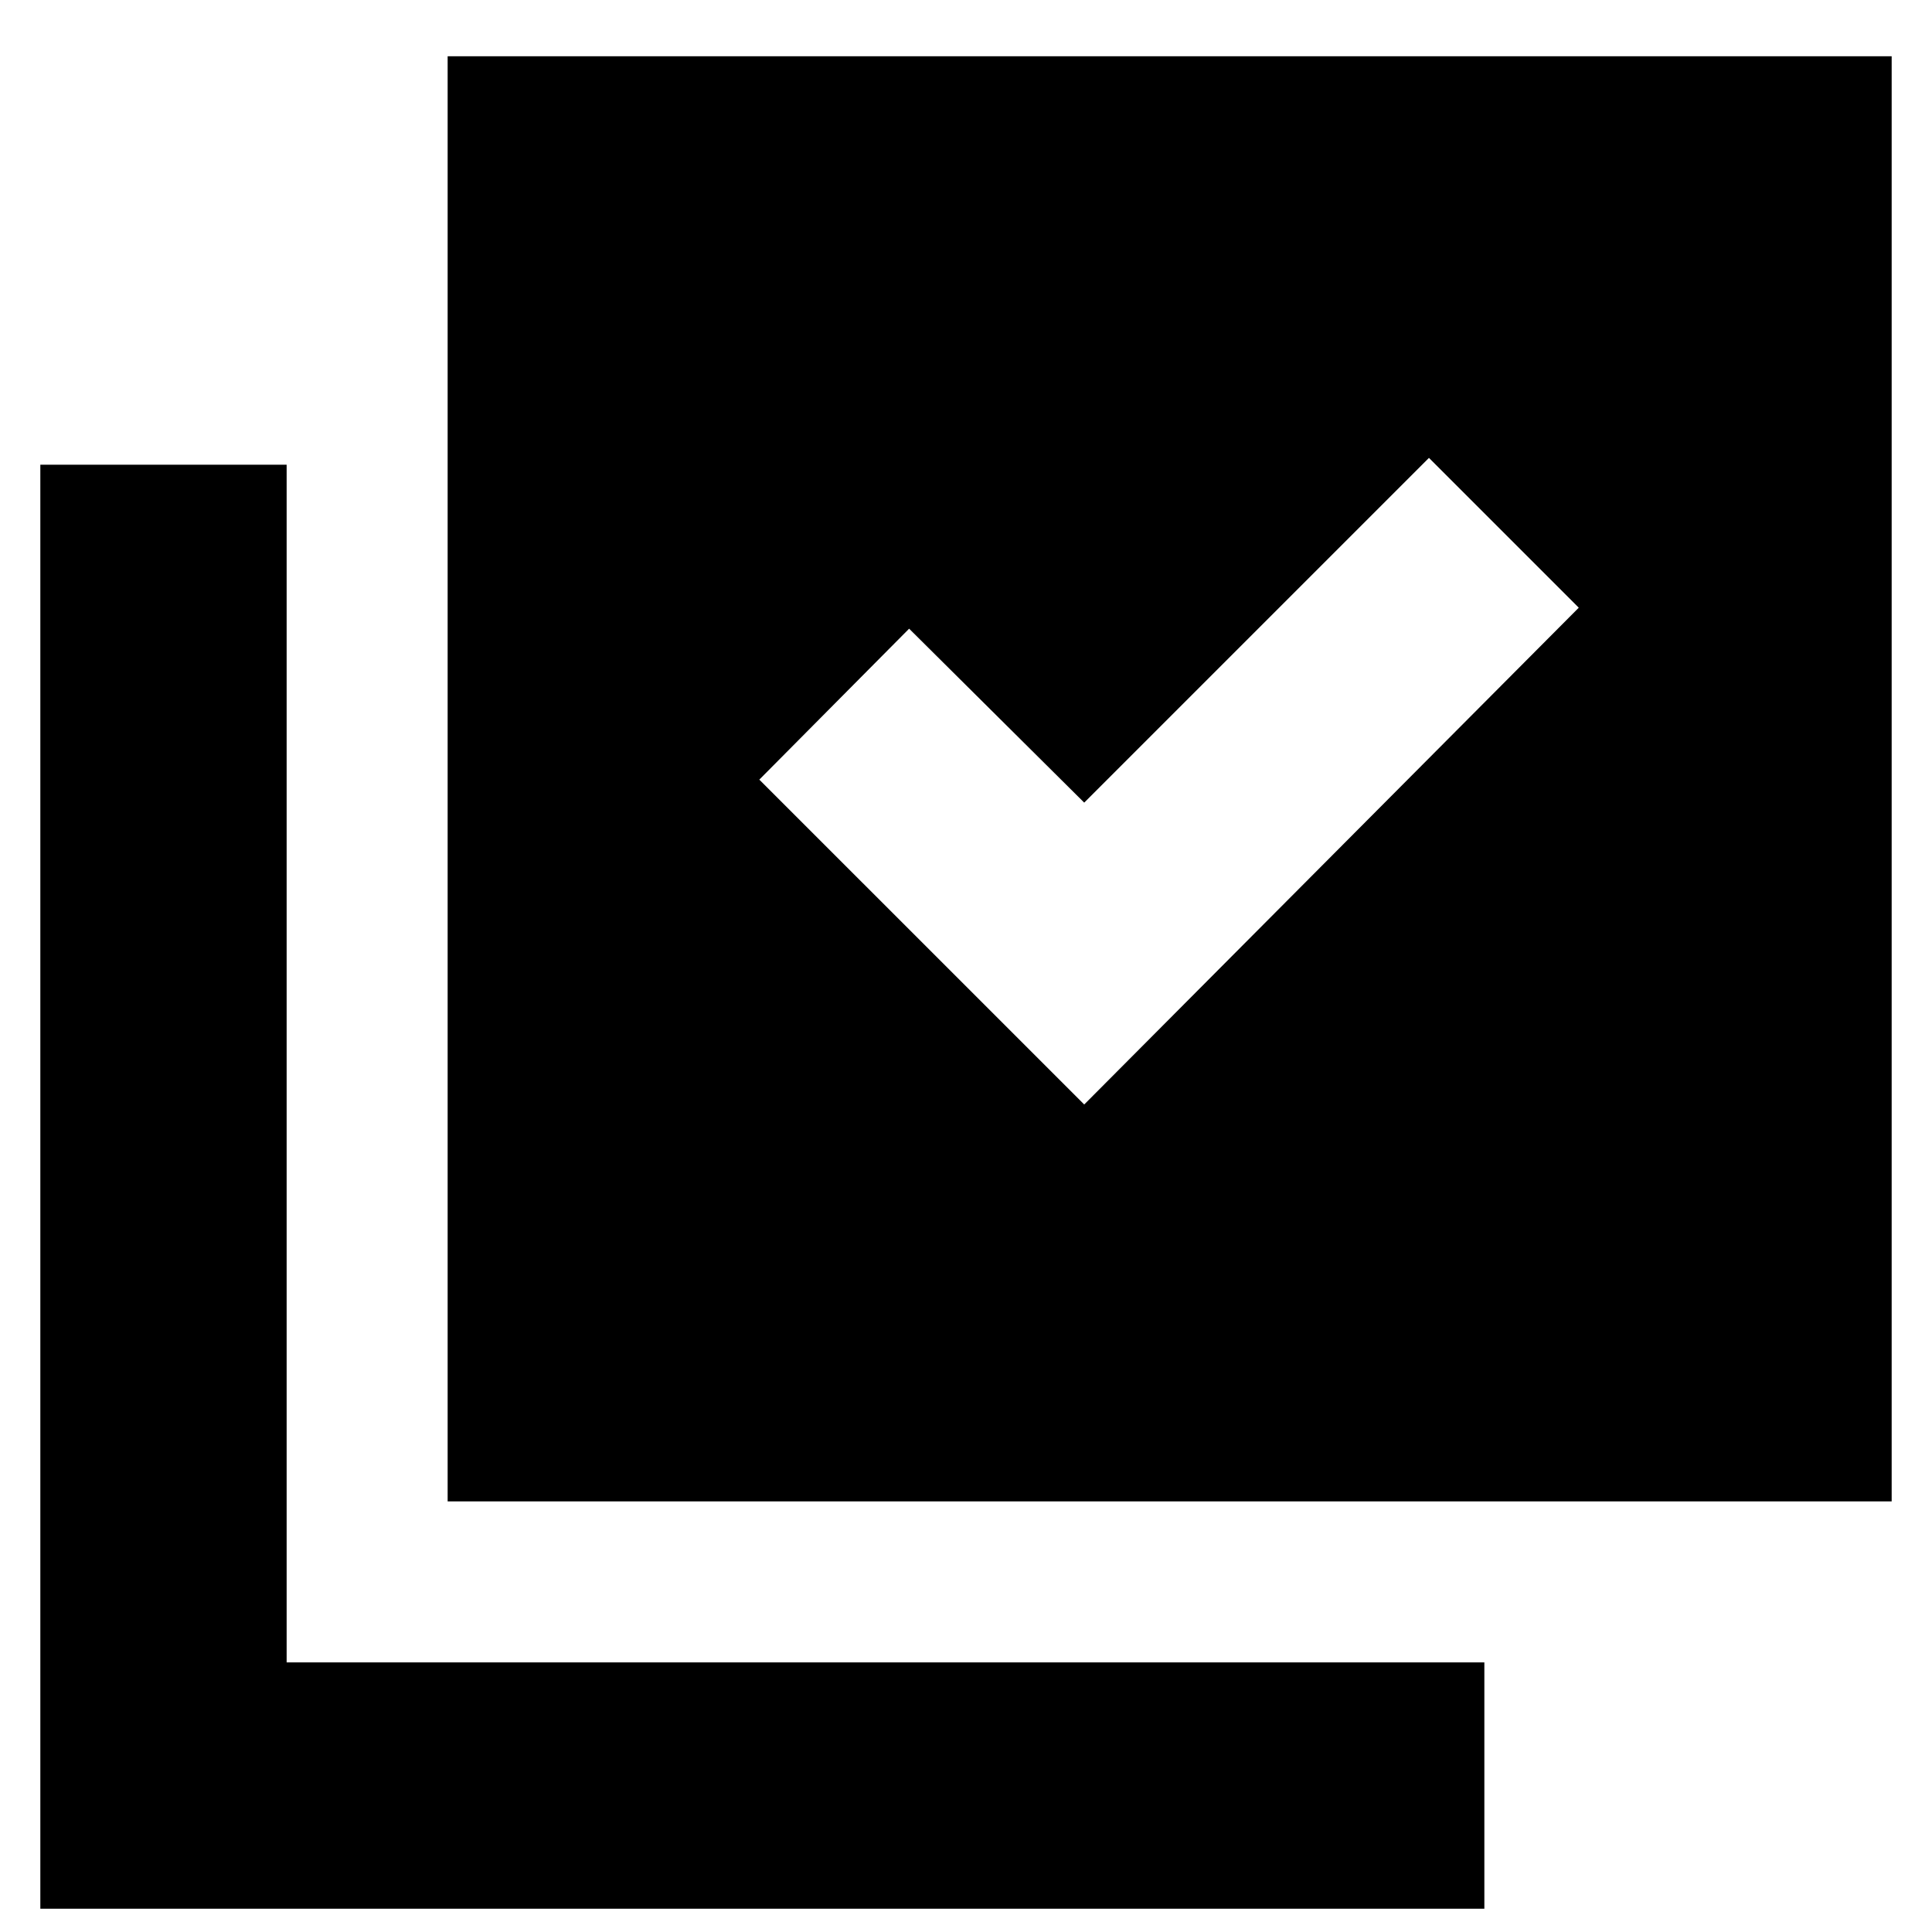 <svg xmlns="http://www.w3.org/2000/svg" height="24" viewBox="0 -960 960 960" width="24"><path d="m538.74-411.18 245.74-246.86-74.44-74.44-171.3 171.3-87-86.43-74.44 75 161.44 161.43ZM222.43-213.96v-718.08h717.53v718.08H222.43ZM20.04-11.56v-717.53h122.39v595.13h595.14v122.4H20.04Z"/></svg>